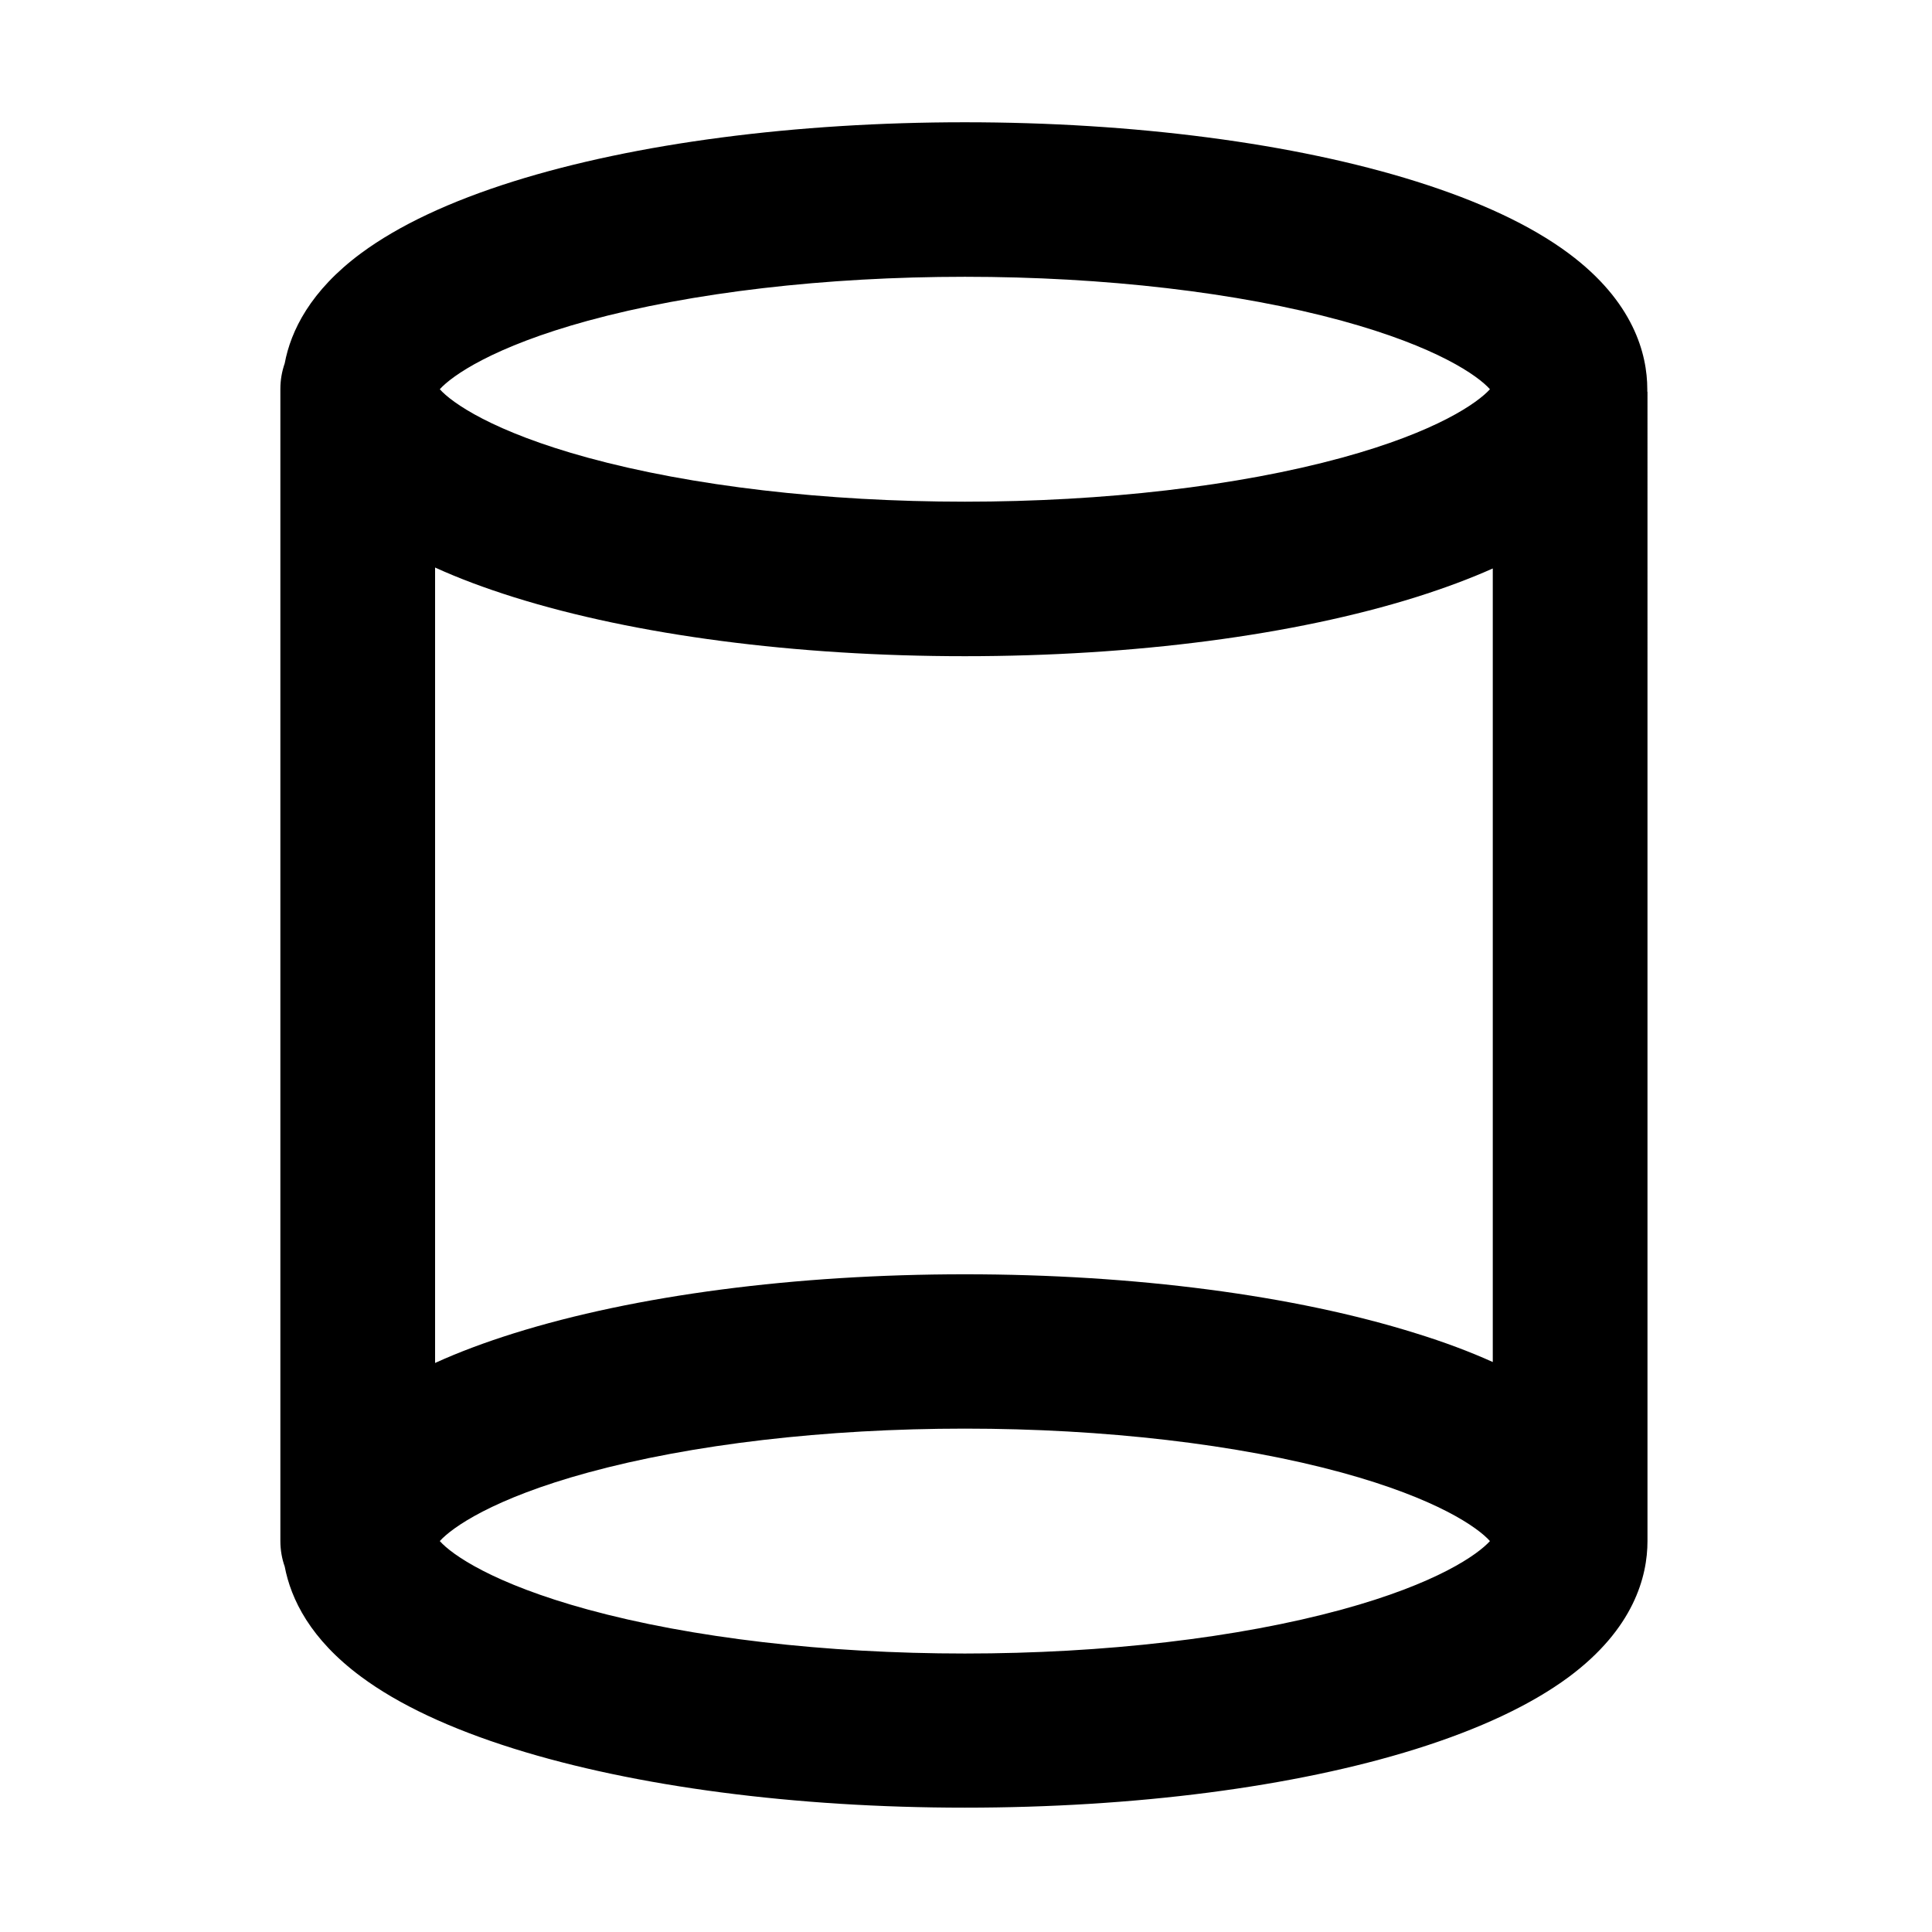 <?xml version="1.0" standalone="no"?><!DOCTYPE svg PUBLIC "-//W3C//DTD SVG 1.1//EN"
  "http://www.w3.org/Graphics/SVG/1.1/DTD/svg11.dtd">
<svg t="1717993773425" class="icon" viewBox="0 0 1024 1024" version="1.1" xmlns="http://www.w3.org/2000/svg" p-id="3657"
     xmlns:xlink="http://www.w3.org/1999/xlink" width="200" height="200">
  <path
    d="M873.1 207.6v-1.3c0-18.7-7.3-46.5-41.8-72.1-19.8-14.7-47.1-27.5-80.9-38.1-64.4-20.2-149.3-31.3-239-31.3S336.8 75.9 272.3 96.1c-33.8 10.6-61 23.4-80.9 38.1-26.9 19.9-37.3 41.2-40.5 58.4-1.5 4.3-2.3 8.8-2.3 13.6v610.5c0 4.8 0.8 9.4 2.3 13.6 3.3 17.3 13.6 38.5 40.5 58.4 19.8 14.7 47.1 27.5 80.9 38.1 64.4 20.2 149.3 31.3 239.1 31.3S686 947.2 750.5 927c33.8-10.6 61-23.4 80.9-38.1 34.5-25.6 41.8-53.3 41.8-72.1V207.6z m-642.5 93.2c12.5 5.7 26.4 10.9 41.7 15.7 64.4 20.2 149.3 31.3 239.1 31.3s174.6-11.1 239.1-31.3c14.9-4.7 28.4-9.7 40.7-15.2v420.6c-12.2-5.5-25.8-10.6-40.7-15.2-64.4-20.2-149.3-31.3-239.1-31.3s-174.6 11.1-239.1 31.3c-15.3 4.8-29.2 10-41.7 15.7V300.8z m81-130.8c54.9-15 125.9-23.3 199.8-23.3S656.3 155 711.2 170c50.4 13.8 72.1 29.1 78.5 36.3-6.4 7.1-28 22.5-78.5 36.3-54.9 15-125.9 23.3-199.8 23.3s-144.9-8.3-199.8-23.3c-50.4-13.8-72.1-29.1-78.5-36.3 6.4-7.1 28.1-22.5 78.5-36.3z m399.6 683.1c-54.9 15-125.9 23.3-199.8 23.3s-144.9-8.3-199.8-23.3c-50.4-13.8-72.1-29.1-78.5-36.3 6.4-7.1 28-22.5 78.5-36.3 54.9-15 125.9-23.3 199.8-23.3s144.9 8.3 199.8 23.3c50.4 13.8 72.1 29.1 78.5 36.3-6.4 7.1-28 22.5-78.5 36.3z"
    p-id="3658"></path>
</svg>
